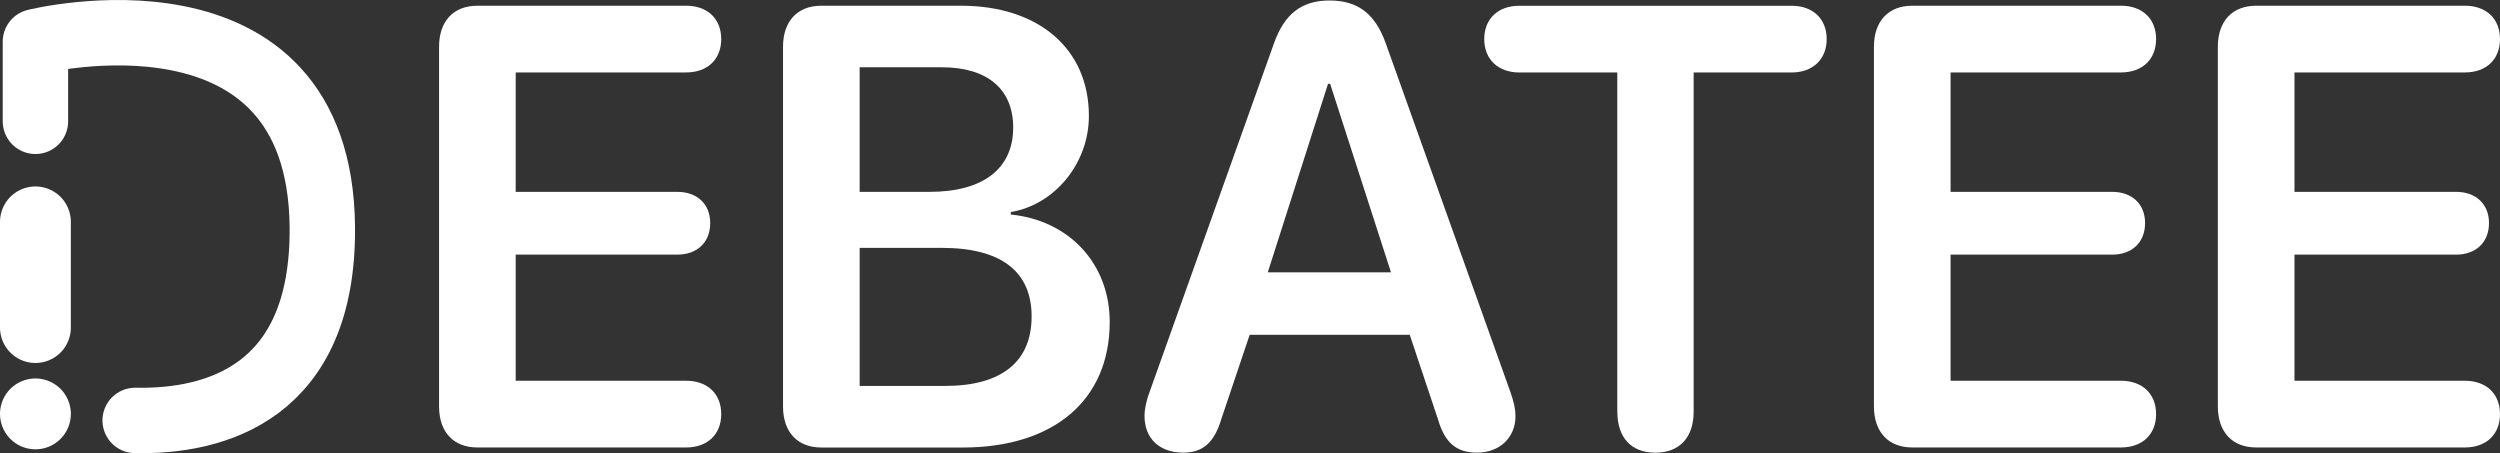 <?xml version="1.0" encoding="UTF-8"?>
<svg id="Layer_2" xmlns="http://www.w3.org/2000/svg" viewBox="0 0 458.7 83.15">
  <rect x="0" y="0" width="458.7" height="83.15" fill="#333333" stroke="none"/>
  <defs>
    <style>
      .cls-1 {
        fill: #fff;
      }

      .cls-2 {
        stroke-width: 12px;
      }

      .cls-2, .cls-3 {
        fill: none;
        stroke: #fff;
        stroke-linecap: round;
        stroke-linejoin: round;
      }

      .cls-3 {
        stroke-width: 13px;
      }
    </style>
  </defs>
  <g id="Layer_13_copy">
    <g>
      <line class="cls-3" x1="6.5" y1="60.1" x2="6.5" y2="40.71"/>
      <line class="cls-3" x1="6.5" y1="75.94" x2="6.5" y2="75.94"/>
      <path class="cls-2" d="M6.5,22.26V7.65S58.73-5.35,59.14,41.68c.26,30.49-19.76,35.75-34.34,35.46"/>
      <g>
        <path class="cls-1" d="M80.56,74.57V8.58c0-4.72,2.67-7.53,7.03-7.53h38.31c3.87,0,6.43,2.36,6.43,6.12s-2.56,6.12-6.43,6.12h-31.28v21.91h29.64c3.6,0,6.05,2.19,6.05,5.73s-2.4,5.79-6.05,5.79h-29.64v23.14h31.28c3.87,0,6.43,2.36,6.43,6.12s-2.56,6.12-6.43,6.12h-38.31c-4.36,0-7.03-2.81-7.03-7.53Z"/>
        <path class="cls-1" d="M143.67,74.57V8.58c0-4.72,2.67-7.53,7.03-7.53h25.61c14.28,0,23.48,7.92,23.48,20.22,0,8.71-6.27,16.29-14.33,17.64v.45c10.68,1.07,18.15,8.99,18.15,19.72,0,14.27-10.19,23.03-26.97,23.03h-25.94c-4.36,0-7.03-2.81-7.03-7.53ZM170.59,35.2c9.81,0,15.31-4.27,15.31-11.79,0-7.08-4.74-11.07-13.13-11.07h-15.04v22.86h12.86ZM173.42,70.81c10.35,0,15.86-4.44,15.86-12.75s-5.67-12.58-16.46-12.58h-15.09v25.33h15.69Z"/>
        <path class="cls-1" d="M209.99,76.37c0-1.12.27-2.7.93-4.44l22.83-63.98c1.91-5.39,5.07-7.86,10.19-7.86s8.34,2.36,10.3,7.81l22.89,64.03c.65,1.85.93,3.15.93,4.44,0,3.93-2.94,6.68-7.03,6.68-3.81,0-5.94-1.8-7.19-6.12l-5.18-15.5h-29.37l-5.18,15.39c-1.31,4.38-3.38,6.23-7.03,6.23-4.3,0-7.08-2.58-7.08-6.68ZM255.22,49.97l-11.17-34.6h-.38l-11.06,34.6h22.61Z"/>
        <path class="cls-1" d="M296.74,75.53V13.3h-17.98c-3.81,0-6.43-2.36-6.43-6.12s2.56-6.12,6.43-6.12h49.97c3.87,0,6.43,2.36,6.43,6.12s-2.62,6.12-6.43,6.12h-17.98v62.23c0,4.77-2.62,7.53-7.03,7.53s-6.97-2.75-6.97-7.53Z"/>
        <path class="cls-1" d="M343.83,74.57V8.58c0-4.72,2.67-7.53,7.03-7.53h38.31c3.87,0,6.43,2.36,6.43,6.12s-2.56,6.12-6.43,6.12h-31.28v21.91h29.64c3.6,0,6.05,2.19,6.05,5.73s-2.4,5.79-6.05,5.79h-29.64v23.14h31.28c3.87,0,6.43,2.36,6.43,6.12s-2.56,6.12-6.43,6.12h-38.31c-4.36,0-7.03-2.81-7.03-7.53Z"/>
        <path class="cls-1" d="M406.93,74.57V8.58c0-4.72,2.67-7.53,7.03-7.53h38.31c3.87,0,6.43,2.36,6.43,6.12s-2.56,6.12-6.43,6.12h-31.28v21.91h29.64c3.6,0,6.05,2.19,6.05,5.73s-2.4,5.79-6.05,5.79h-29.64v23.14h31.28c3.87,0,6.43,2.36,6.43,6.12s-2.56,6.12-6.43,6.12h-38.31c-4.36,0-7.03-2.81-7.03-7.53Z"/>
      </g>
    </g>
  </g>
</svg>